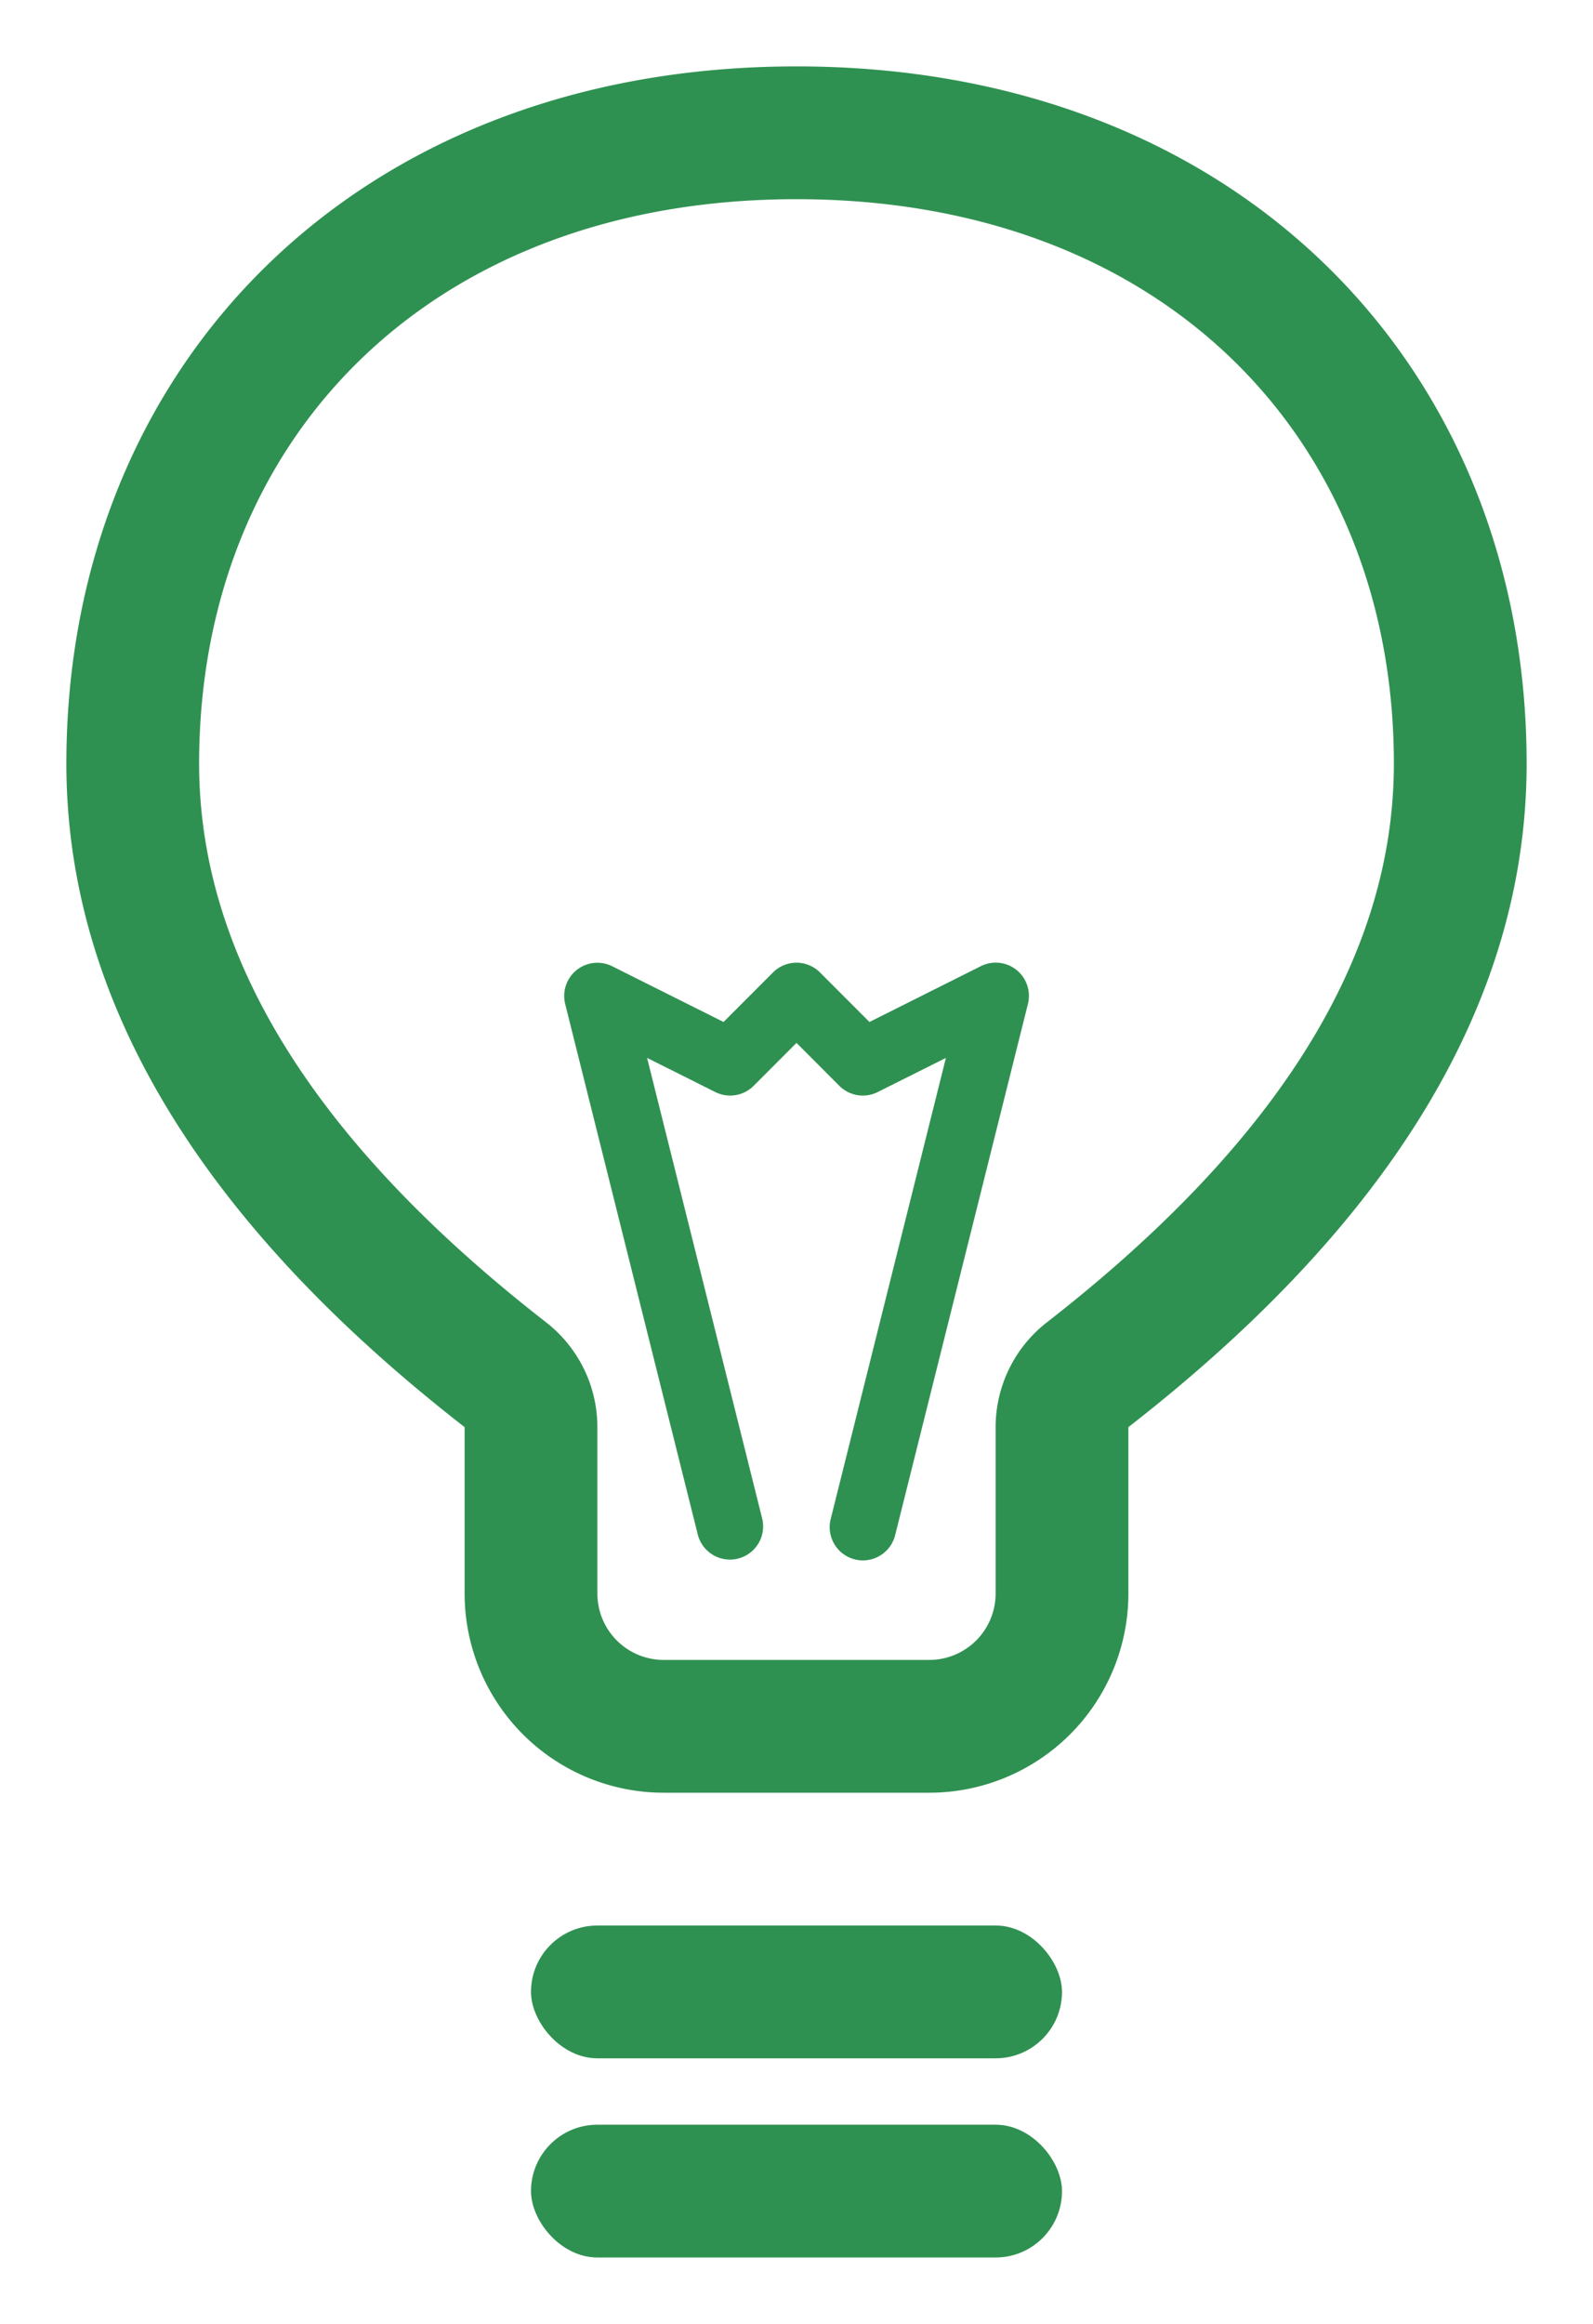 <svg xmlns="http://www.w3.org/2000/svg" width="24" height="35" viewBox="0 0 24 35">
    <g fill="#2F9151" fill-rule="evenodd">
        <rect width="8" height="2" x="8" y="29" rx="1"/>
        <rect width="8" height="2" x="8" y="32" rx="1"/>
        <path fill-rule="nonzero" d="M10 27a3 3 0 0 1-3-3v-2.506C3.034 18.41 1 15.073 1 11.5 1 5.52 5.36 1 12 1s11 4.52 11 10.5c0 3.573-2.034 6.909-6 9.994V24a3 3 0 0 1-3 3h-4zm0-2h4a1 1 0 0 0 1-1v-2.505a2 2 0 0 1 .772-1.579C19.292 17.176 21 14.376 21 11.5 21 6.61 17.52 3 12 3s-9 3.61-9 8.5c0 2.876 1.708 5.677 5.228 8.416A2 2 0 0 1 9 21.494V24a1 1 0 0 0 1 1z"/>
        <path fill-rule="nonzero" d="M9.749 15.933l1.736 6.946a.5.5 0 0 1-.97.242l-2-8a.5.5 0 0 1 .709-.568l1.677.839.745-.746a.5.5 0 0 1 .708 0l.745.746 1.677-.84a.5.5 0 0 1 .71.57l-2 8a.5.5 0 0 1-.971-.243l1.736-6.946-1.027.514a.5.5 0 0 1-.578-.093L12 15.707l-.646.647a.5.5 0 0 1-.578.093l-1.027-.514z"/>
    </g>
</svg>
